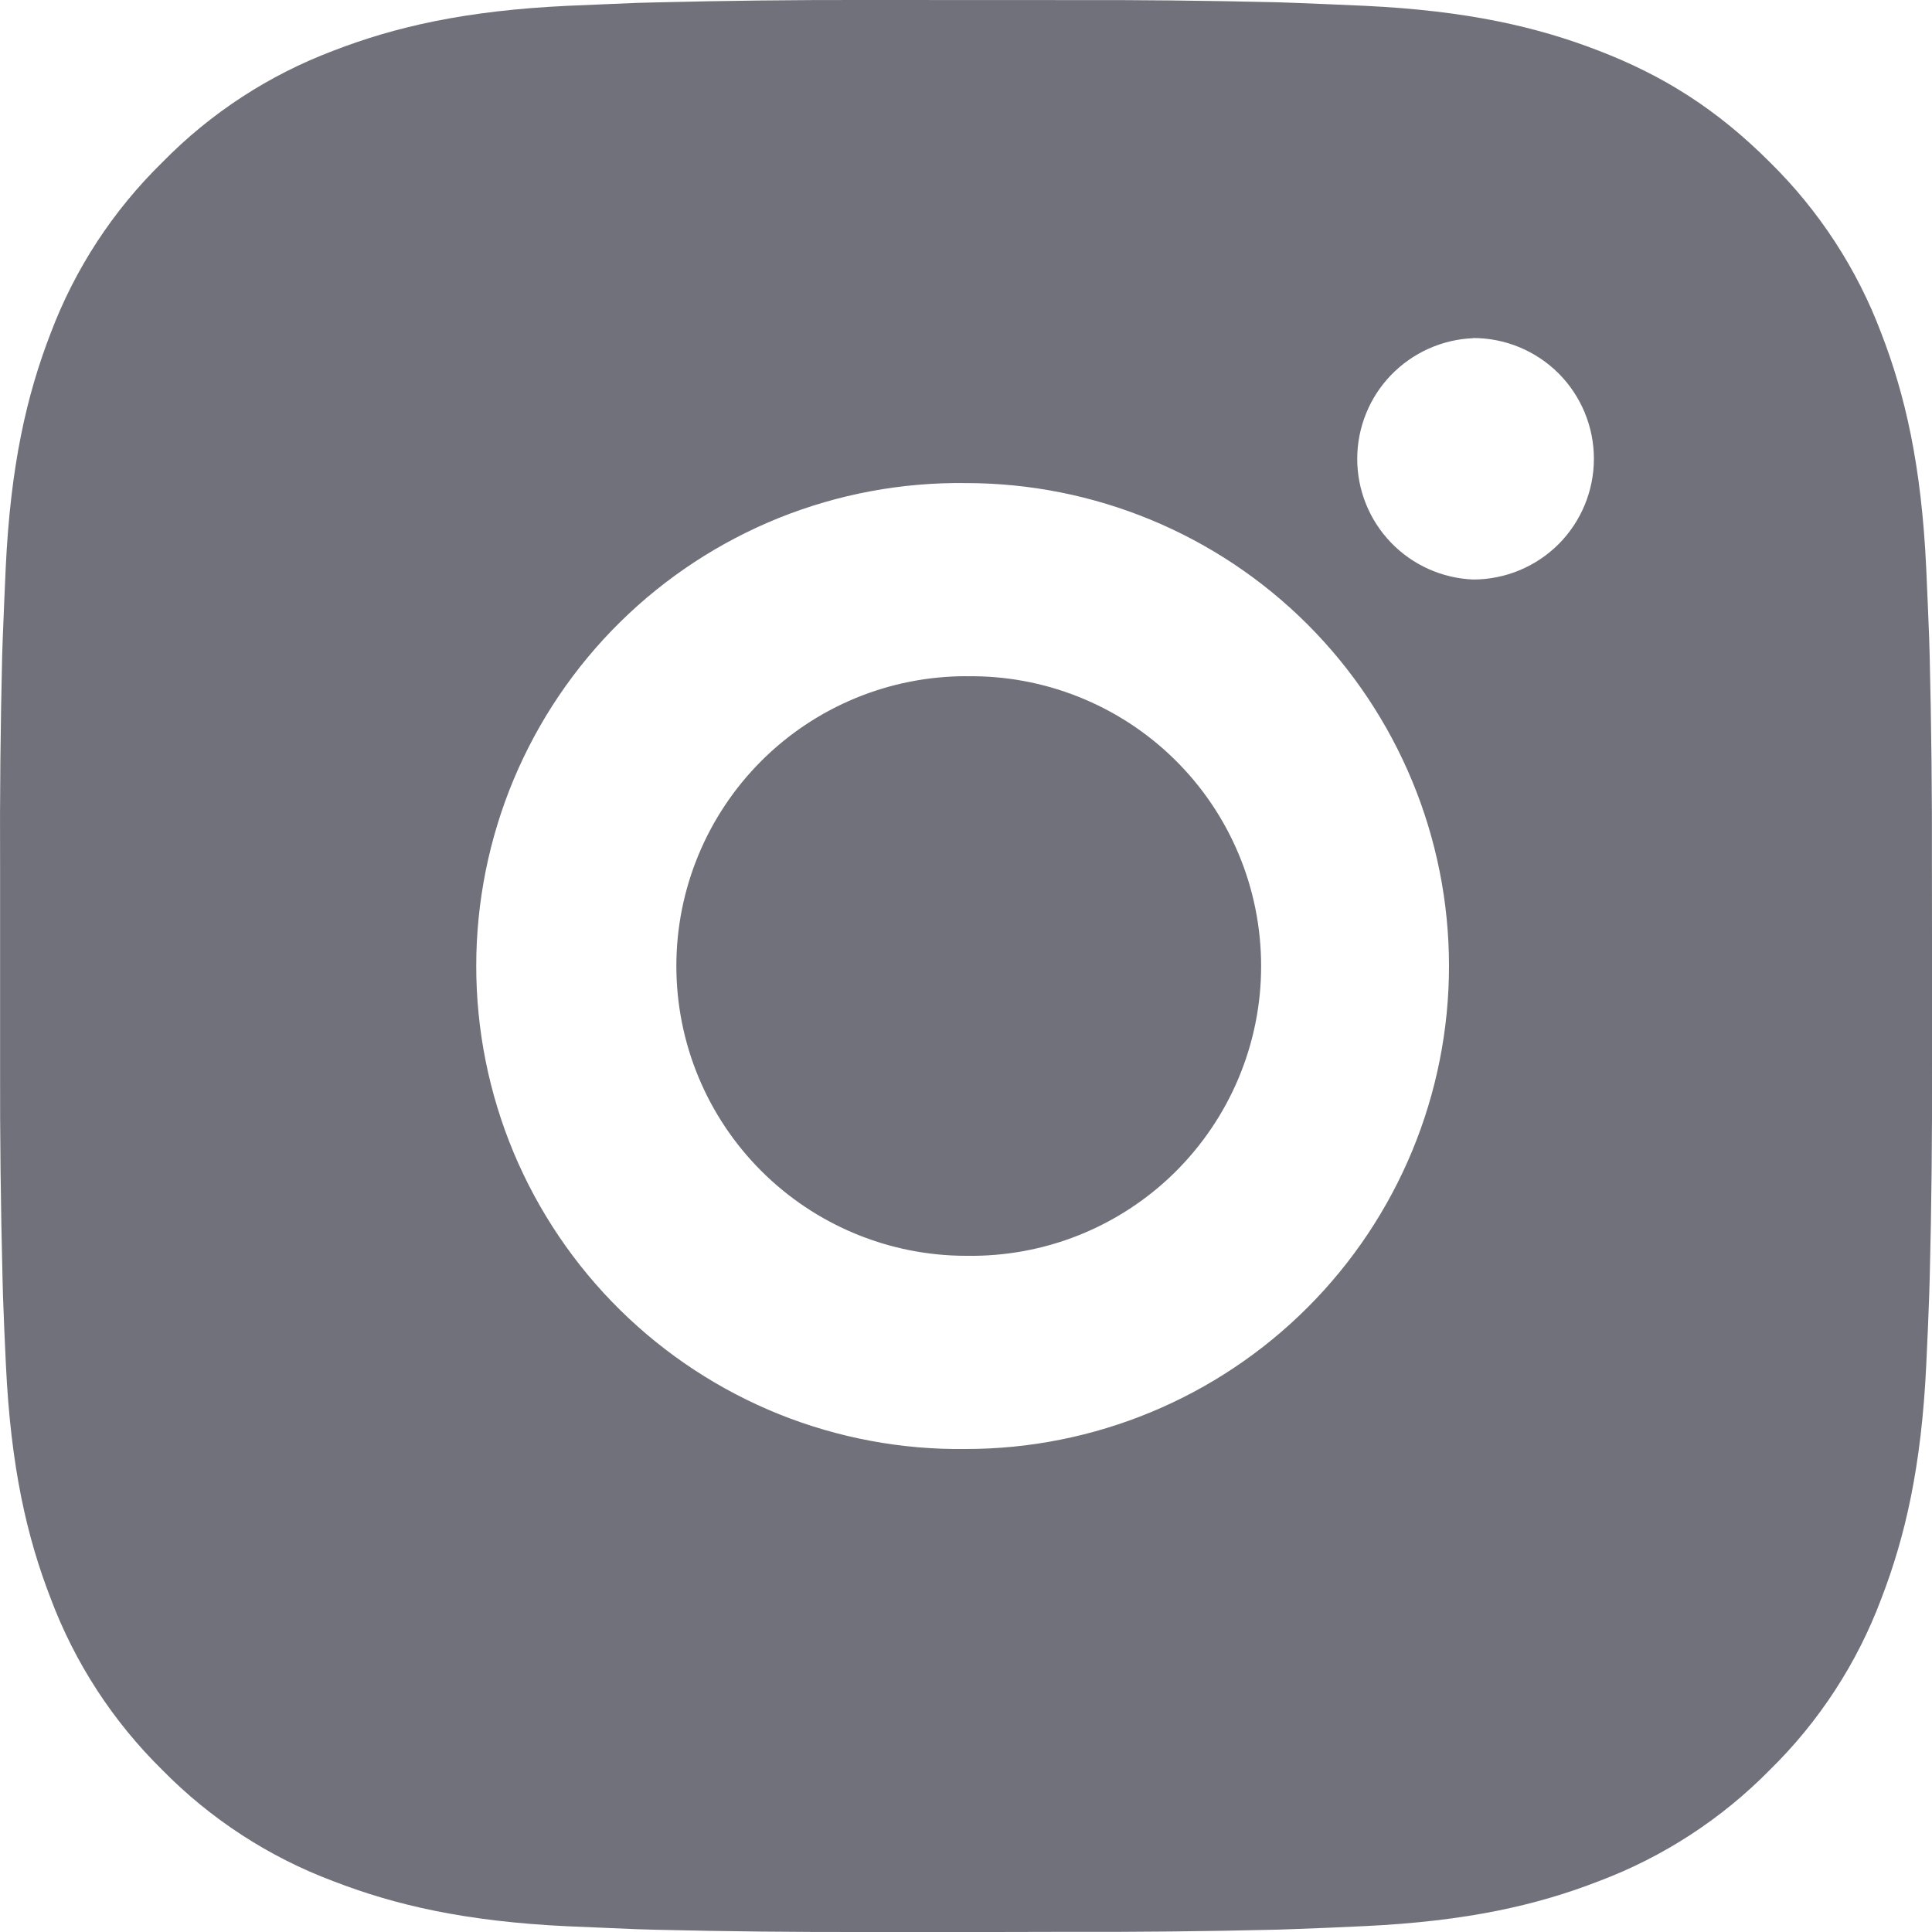 <svg width="24" height="24" viewBox="0 0 24 24" fill="none" xmlns="http://www.w3.org/2000/svg">
<path d="M13.234 0.001C14.11 -0.002 14.985 0.007 15.861 0.028L16.093 0.036C16.362 0.046 16.627 0.058 16.948 0.072C18.224 0.132 19.096 0.334 19.86 0.63C20.652 0.935 21.319 1.348 21.986 2.015C22.596 2.615 23.069 3.34 23.37 4.14C23.666 4.905 23.868 5.777 23.928 7.054C23.942 7.373 23.954 7.639 23.964 7.908L23.971 8.141C23.992 9.016 24.002 9.891 23.999 10.766L24 11.662V13.233C24.003 14.109 23.994 14.985 23.972 15.86L23.965 16.093C23.956 16.362 23.944 16.627 23.929 16.947C23.869 18.224 23.665 19.095 23.37 19.86C23.07 20.661 22.597 21.387 21.986 21.986C21.386 22.596 20.661 23.068 19.86 23.369C19.096 23.666 18.224 23.867 16.948 23.927C16.627 23.942 16.362 23.954 16.093 23.963L15.861 23.971C14.985 23.992 14.11 24.001 13.234 23.998L12.339 24H10.768C9.892 24.002 9.017 23.993 8.141 23.972L7.908 23.965C7.624 23.954 7.339 23.942 7.054 23.929C5.777 23.869 4.906 23.665 4.141 23.369C3.34 23.069 2.614 22.596 2.015 21.986C1.405 21.386 0.932 20.661 0.631 19.86C0.334 19.095 0.133 18.224 0.073 16.947C0.059 16.663 0.047 16.378 0.037 16.093L0.031 15.86C0.009 14.985 -0.001 14.109 0.001 13.233V10.766C-0.003 9.891 0.006 9.016 0.027 8.141L0.035 7.908C0.045 7.639 0.057 7.373 0.071 7.054C0.131 5.776 0.333 4.906 0.629 4.14C0.931 3.339 1.405 2.614 2.017 2.016C2.615 1.405 3.34 0.932 4.141 0.63C4.906 0.334 5.776 0.132 7.054 0.072L7.908 0.036L8.141 0.03C9.016 0.008 9.891 -0.002 10.767 0L13.234 0.001ZM12 6.001C11.205 5.99 10.416 6.137 9.678 6.433C8.941 6.73 8.269 7.17 7.703 7.728C7.137 8.286 6.687 8.951 6.38 9.685C6.074 10.418 5.916 11.205 5.916 12.001C5.916 12.796 6.074 13.583 6.38 14.316C6.687 15.05 7.137 15.715 7.703 16.273C8.269 16.831 8.941 17.271 9.678 17.568C10.416 17.864 11.205 18.011 12 18C13.591 18 15.118 17.367 16.243 16.242C17.368 15.117 18 13.591 18 12C18 10.409 17.368 8.883 16.243 7.757C15.118 6.632 13.591 6.001 12 6.001ZM12 8.401C12.479 8.392 12.954 8.479 13.398 8.656C13.842 8.833 14.247 9.096 14.588 9.431C14.93 9.766 15.201 10.166 15.386 10.607C15.571 11.048 15.666 11.522 15.666 12C15.667 12.478 15.571 12.952 15.386 13.393C15.201 13.834 14.93 14.233 14.589 14.569C14.248 14.904 13.843 15.168 13.399 15.345C12.955 15.522 12.48 15.608 12.002 15.6C11.047 15.6 10.131 15.22 9.456 14.545C8.781 13.87 8.402 12.955 8.402 12C8.402 11.045 8.781 10.13 9.456 9.454C10.131 8.779 11.047 8.4 12.002 8.4L12 8.401ZM18.3 4.201C17.913 4.217 17.547 4.382 17.278 4.661C17.01 4.94 16.86 5.313 16.86 5.7C16.86 6.088 17.01 6.46 17.278 6.739C17.547 7.019 17.913 7.183 18.3 7.199C18.698 7.199 19.079 7.041 19.361 6.76C19.642 6.478 19.8 6.097 19.8 5.699C19.8 5.301 19.642 4.92 19.361 4.638C19.079 4.357 18.698 4.199 18.3 4.199V4.201Z" fill="#70717A"/>
</svg>
